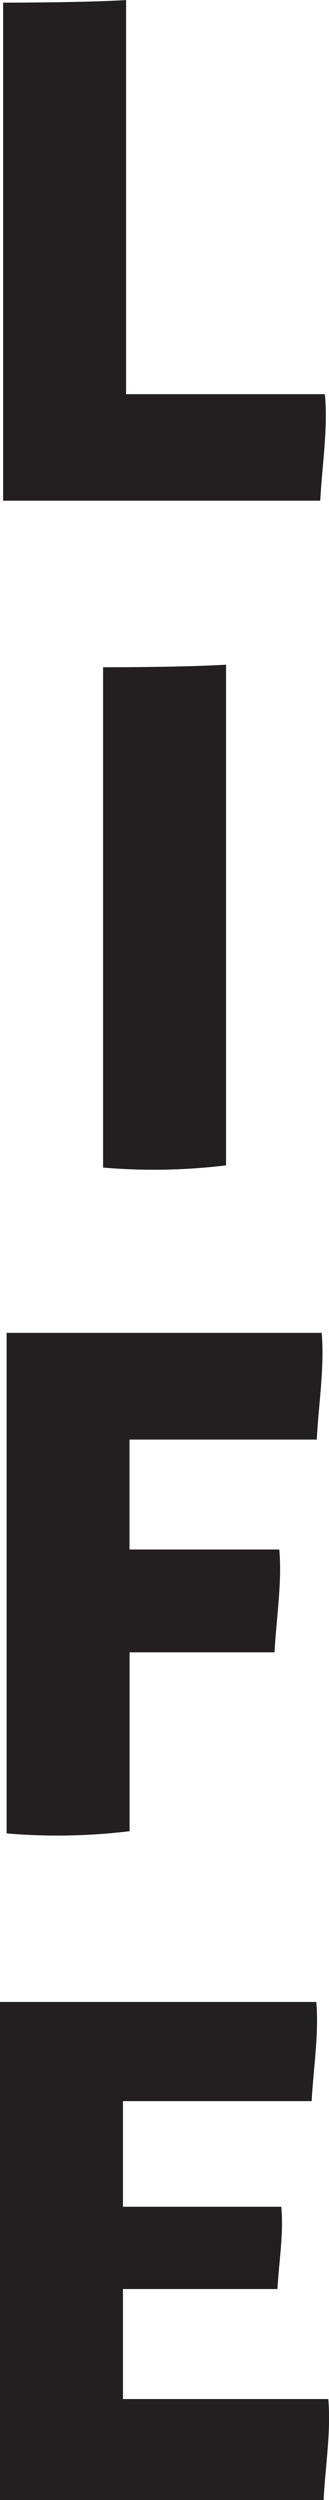 <svg id="Layer_1" data-name="Layer 1" xmlns="http://www.w3.org/2000/svg" viewBox="0 0 46.34 351.37"><defs><style>.cls-1{fill:#231f20;}</style></defs><title>Life</title><path class="cls-1" d="M60.13,90.47H15.46v-70c8.76,0,15-.21,17.32-0.36V75.5h28C61.24,80.32,60.38,85.48,60.13,90.47Z" transform="translate(-15.02 -20.1)"/><path class="cls-1" d="M46.86,167.13v16.76a84.12,84.12,0,0,1-17.32.31V167.13l0-36.39V113.88c8.76,0,15-.21,17.32-0.36v17.22Z" transform="translate(-15.02 -20.1)"/><path class="cls-1" d="M60.33,207.43c0.42,4.81-.44,10-0.69,15H33.26v15.45h21.1c0.41,4.65-.42,9.63-0.67,14.45H33.27v25.14a84.12,84.12,0,0,1-17.32.31V207.43H60.33Z" transform="translate(-15.02 -20.1)"/><path class="cls-1" d="M60.6,371.47H15v-70H59.57c0.39,4.48-.41,9.29-0.65,13.94H32.34v14.84h22.3C55,334,54.3,338,54.1,341.82H32.34v15.46H61.26C61.66,361.84,60.84,366.74,60.6,371.47Z" transform="translate(-15.02 -20.1)"/></svg>